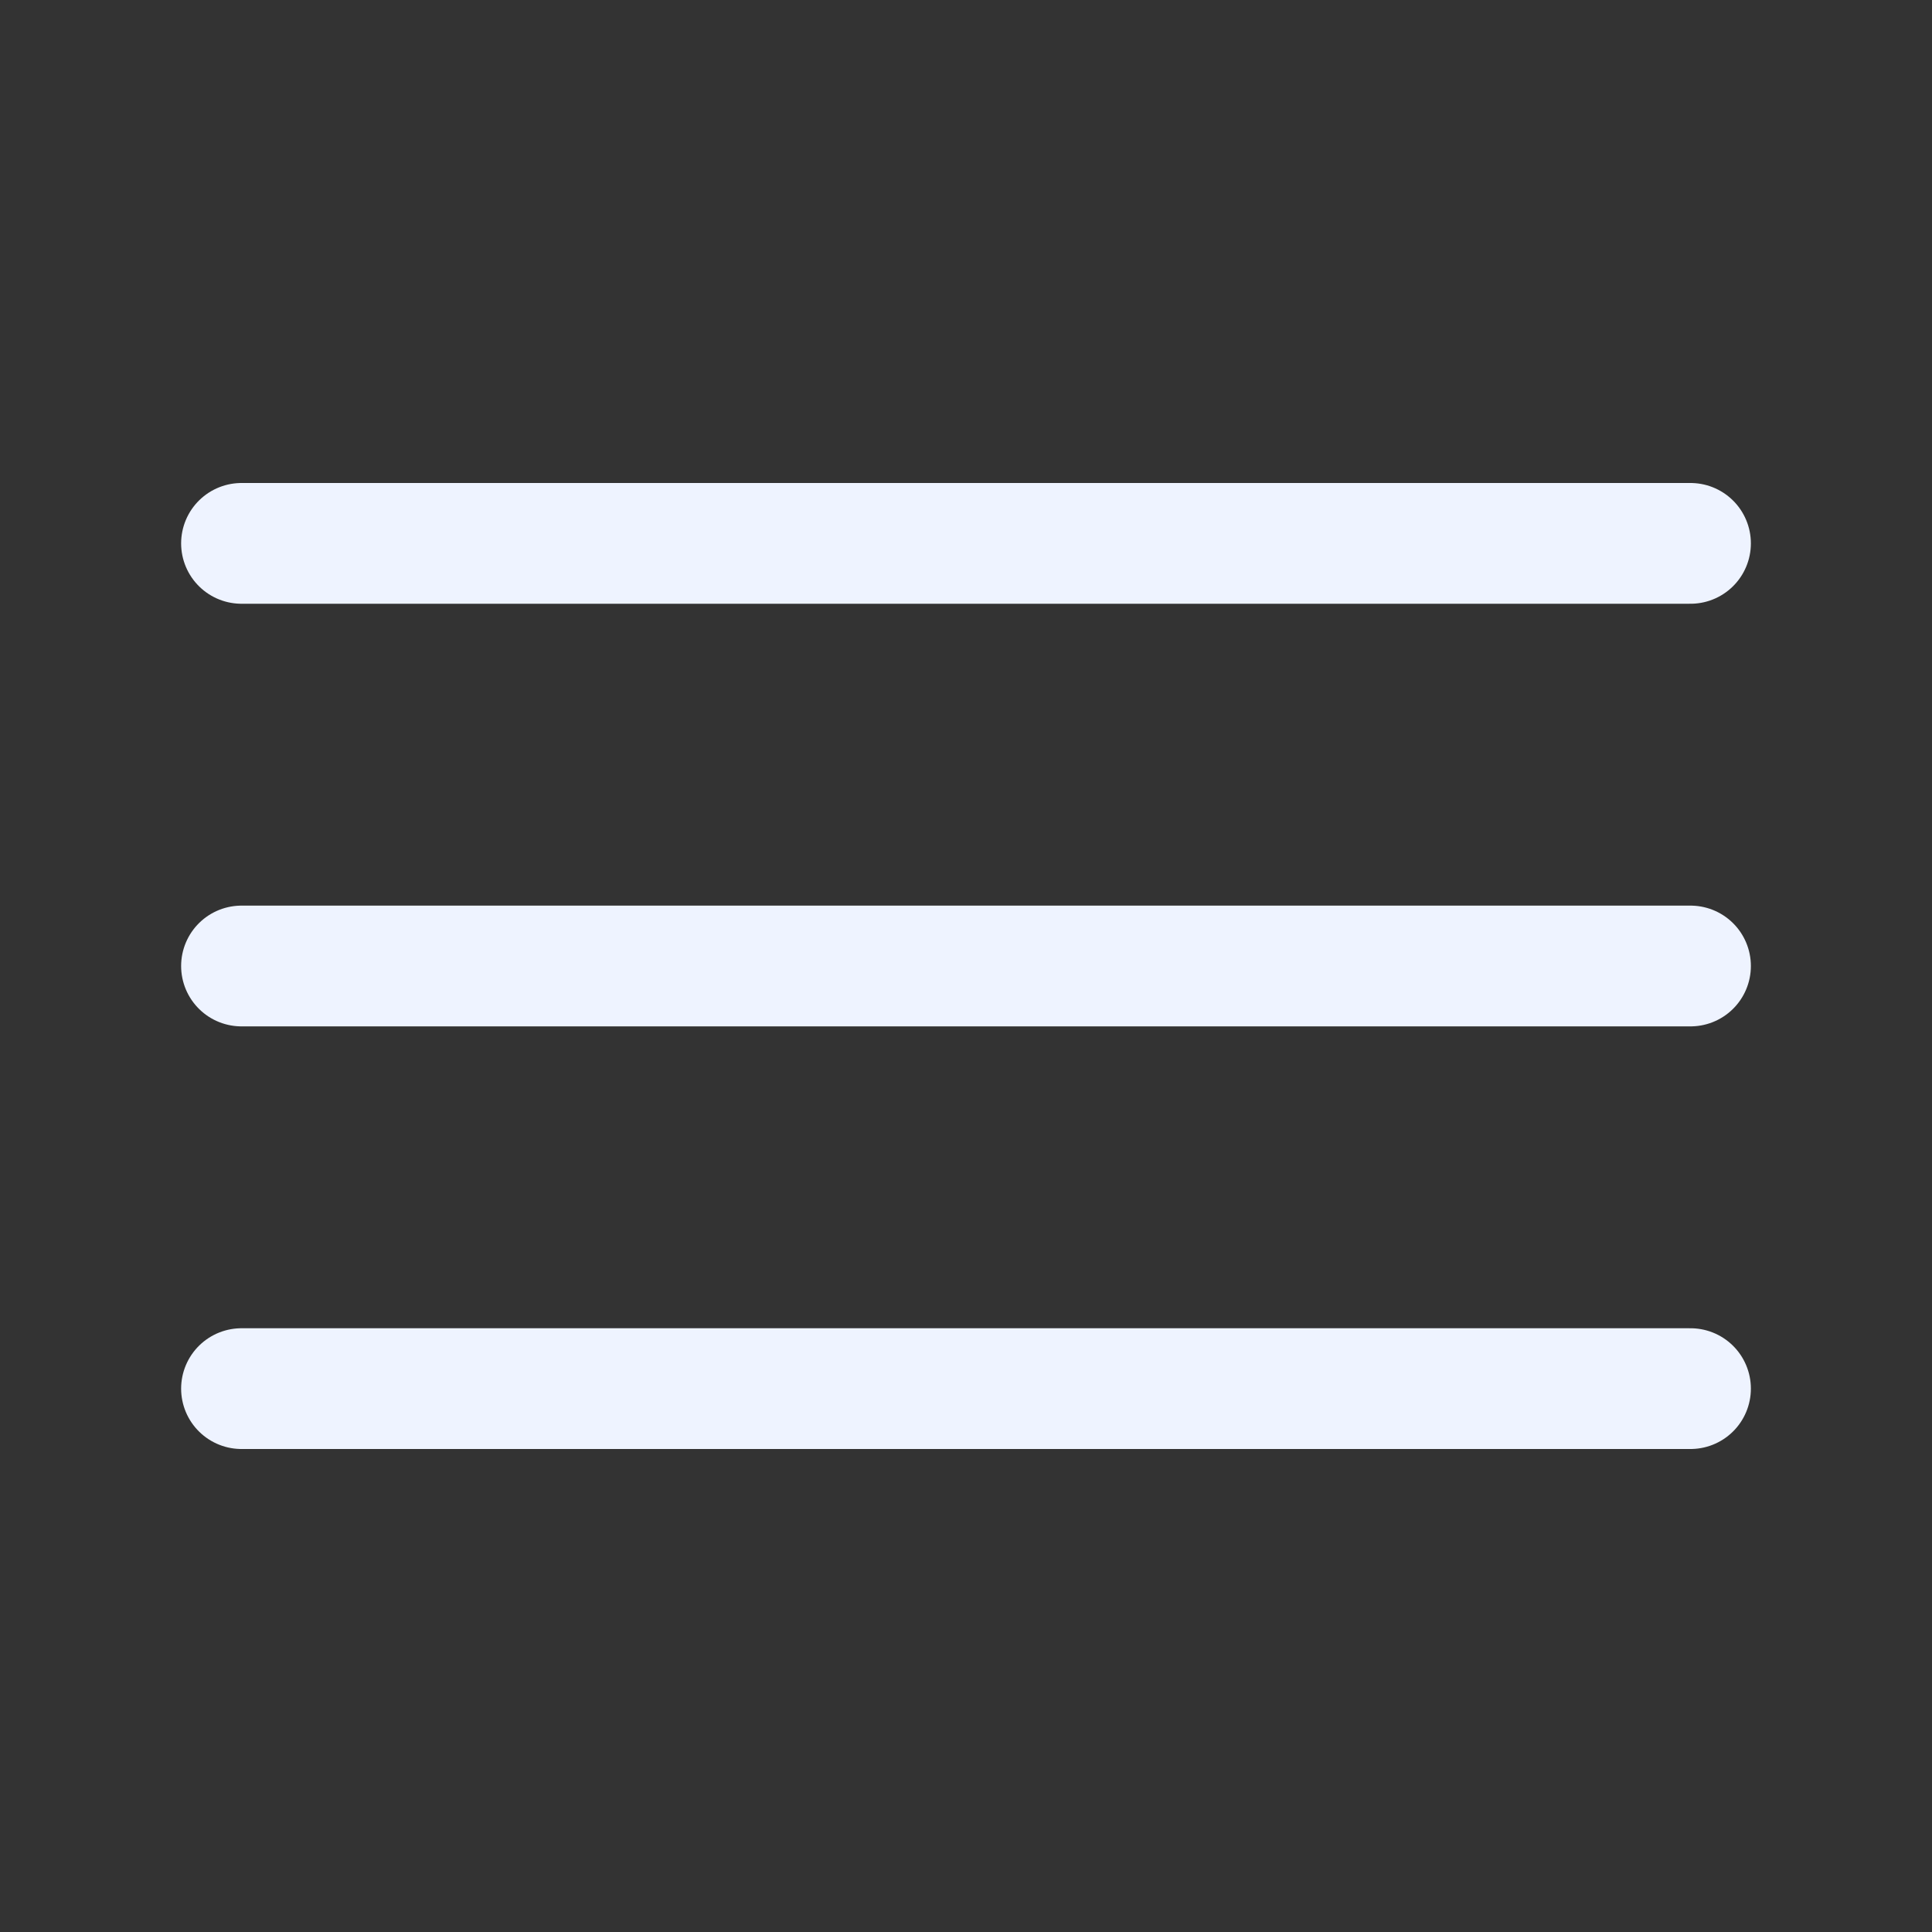 <svg width="32" height="32" viewBox="0 0 32 32" fill="none" xmlns="http://www.w3.org/2000/svg">
<rect x="0" y="0" width="32" height="32" fill="#333333" stroke="none"/>
<path d="M4 16L28 16" stroke="#EEF3FF" stroke-width="2" stroke-linecap="round"/>
<path d="M4 9L28 9" stroke="#EEF3FF" stroke-width="2" stroke-linecap="round"/>
<path d="M4 23H28" stroke="#EEF3FF" stroke-width="2" stroke-linecap="round"/>
</svg>
